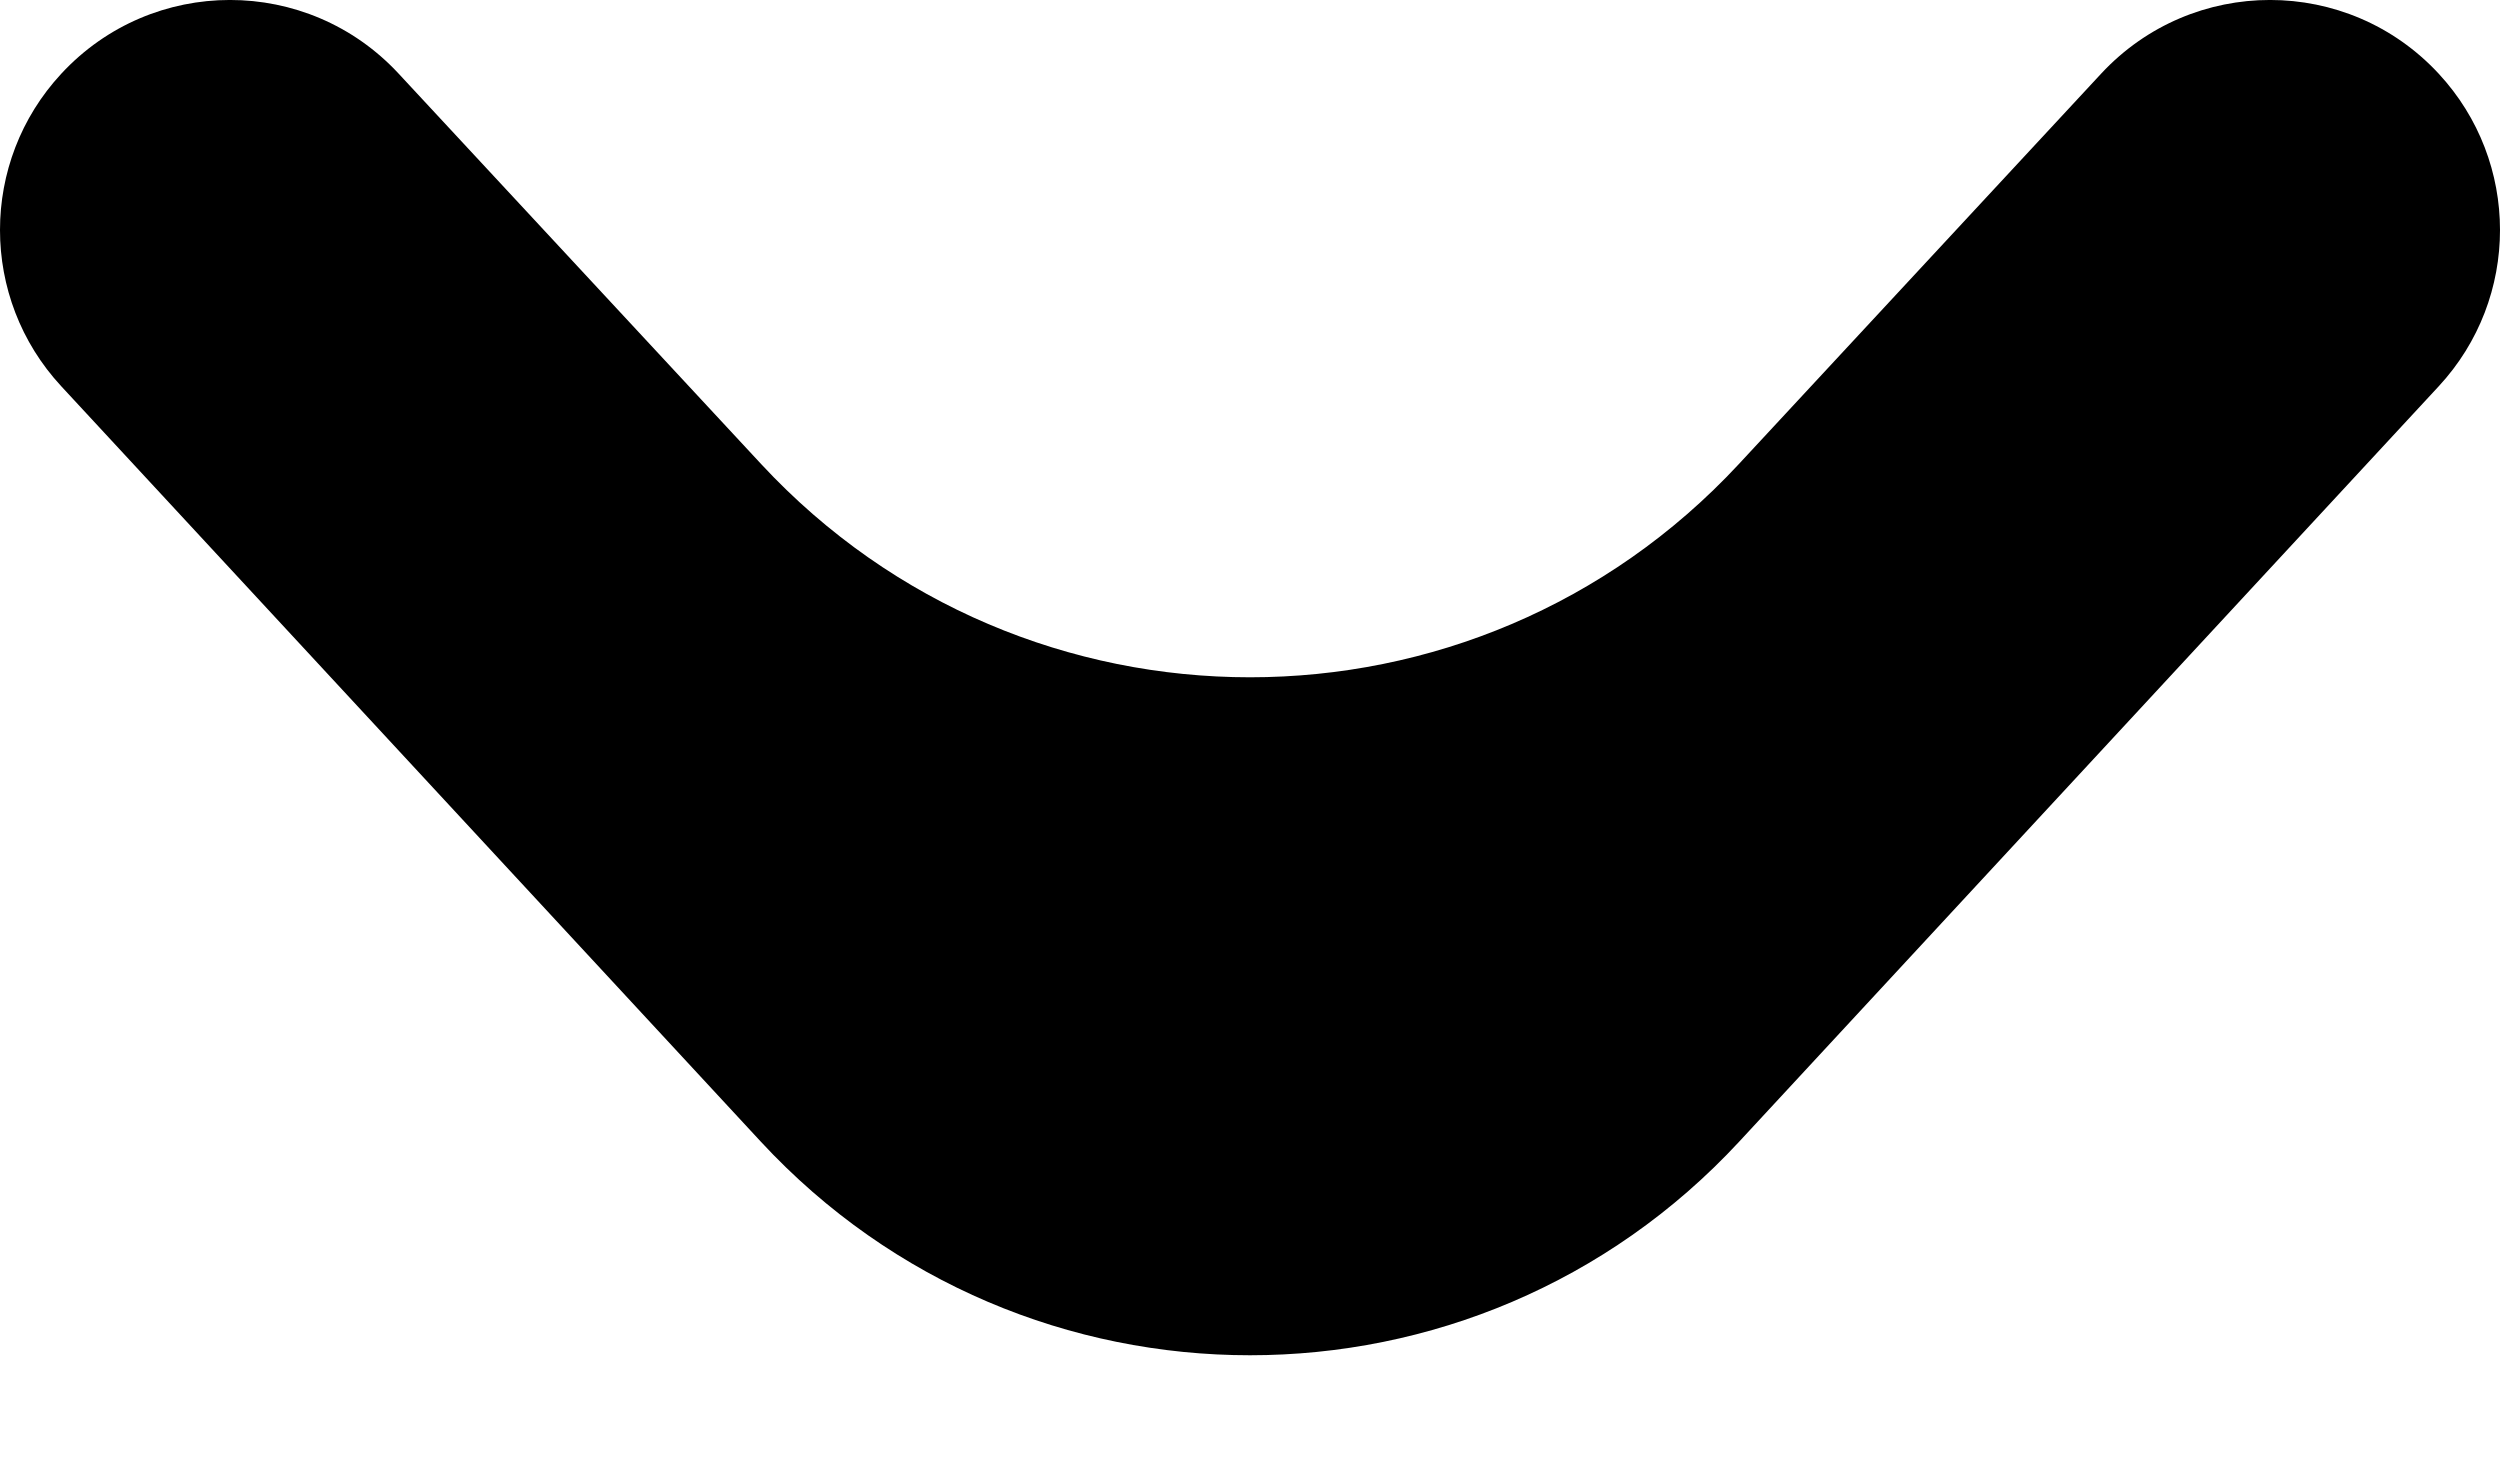 <svg width="12" height="7" viewBox="0 0 12 7" fill="none" xmlns="http://www.w3.org/2000/svg">
<path d="M11.706 1.854C12.098 1.431 12.098 0.777 11.706 0.354C11.269 -0.118 10.524 -0.118 10.086 0.353L8.346 2.228C7.079 3.592 4.921 3.592 3.654 2.228L1.913 0.353C1.476 -0.118 0.731 -0.118 0.294 0.354C-0.098 0.777 -0.098 1.431 0.294 1.854L3.652 5.48C4.919 6.847 7.081 6.847 8.348 5.48L11.706 1.854Z" fill="black"/>
</svg>
